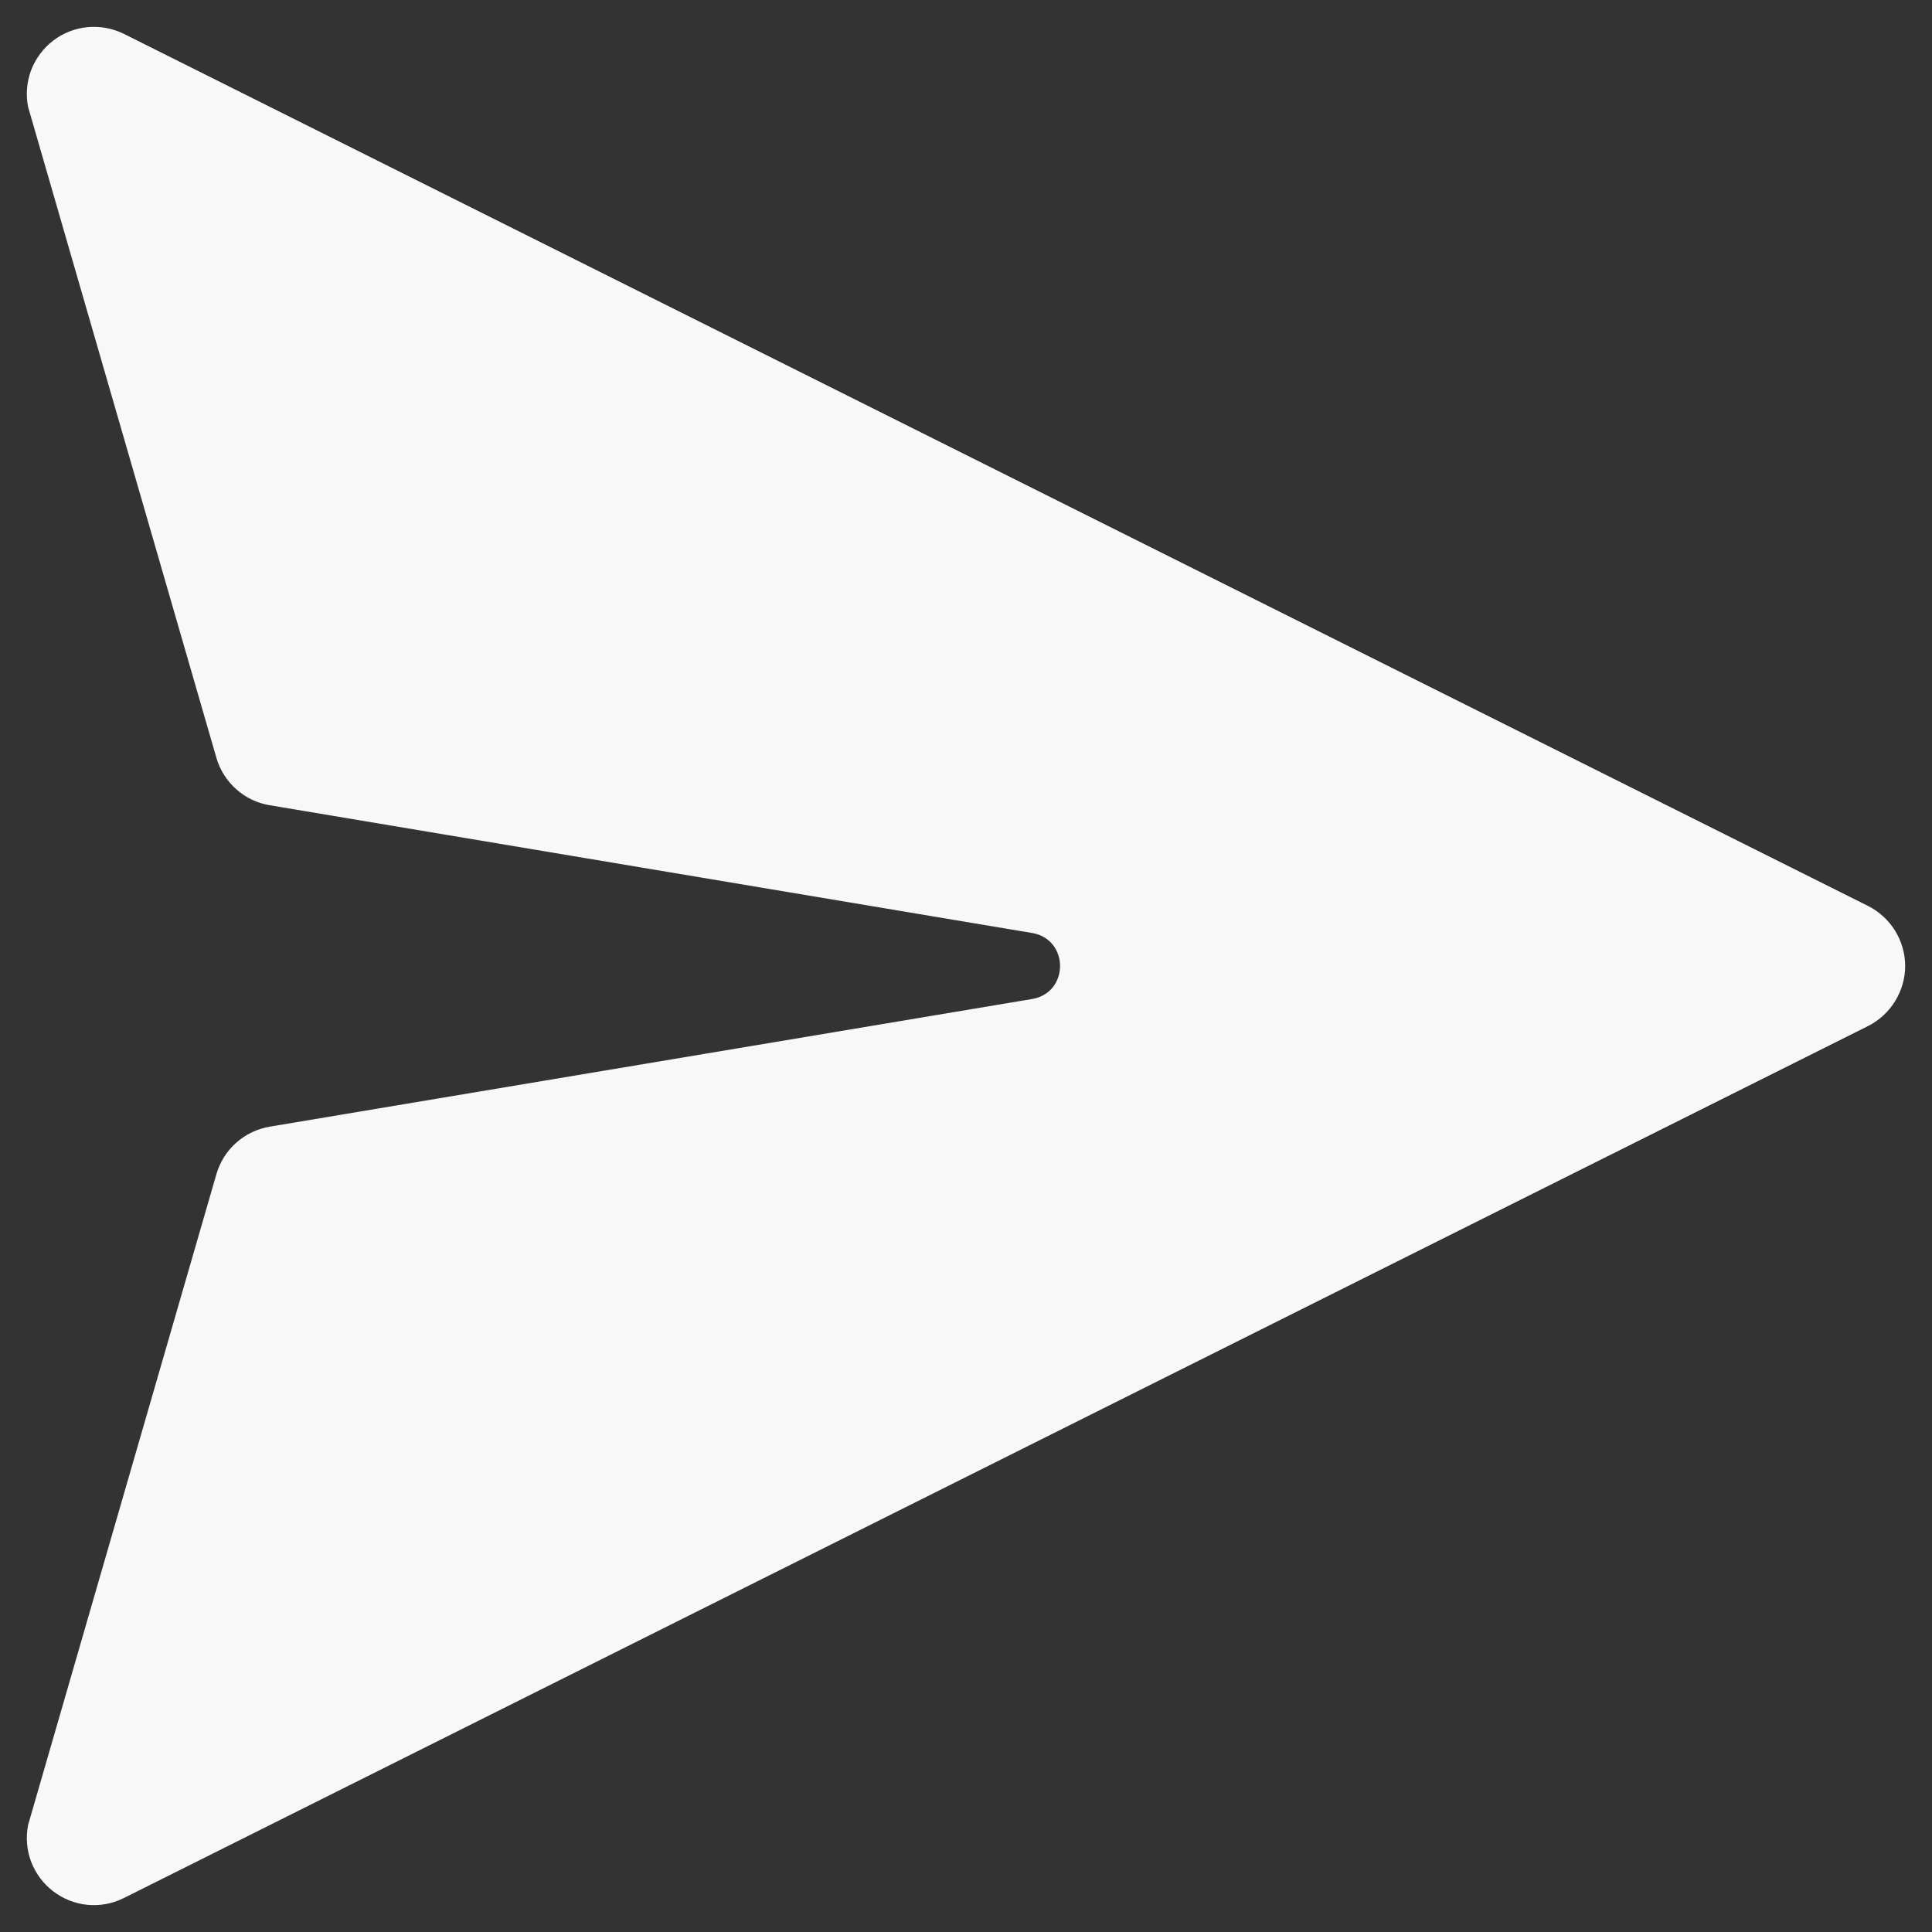<svg width="18" height="18" viewBox="0 0 18 18" fill="none" xmlns="http://www.w3.org/2000/svg">
<rect x="0" y="0" width="18" height="18" fill="#333333" stroke="none"/>
<path d="M1.155 0.316C1.05 0.264 0.933 0.242 0.816 0.253C0.7 0.264 0.589 0.307 0.496 0.378C0.403 0.449 0.332 0.545 0.29 0.654C0.249 0.764 0.239 0.883 0.262 0.997L2.016 7.06C2.049 7.173 2.112 7.274 2.2 7.352C2.288 7.431 2.396 7.483 2.512 7.502L9.625 8.694C9.96 8.76 9.96 9.24 9.625 9.306L2.512 10.497C2.396 10.517 2.288 10.569 2.2 10.647C2.112 10.725 2.049 10.827 2.016 10.94L0.262 17.002C0.239 17.117 0.249 17.236 0.29 17.345C0.332 17.455 0.403 17.55 0.496 17.621C0.589 17.692 0.7 17.736 0.816 17.747C0.933 17.758 1.05 17.736 1.155 17.683L17.405 9.559C17.508 9.507 17.595 9.427 17.656 9.328C17.717 9.229 17.75 9.116 17.75 9C17.75 8.884 17.717 8.77 17.656 8.671C17.595 8.573 17.508 8.493 17.405 8.441L1.155 0.316V0.316Z" fill="#F8F8F8"/>
</svg>
